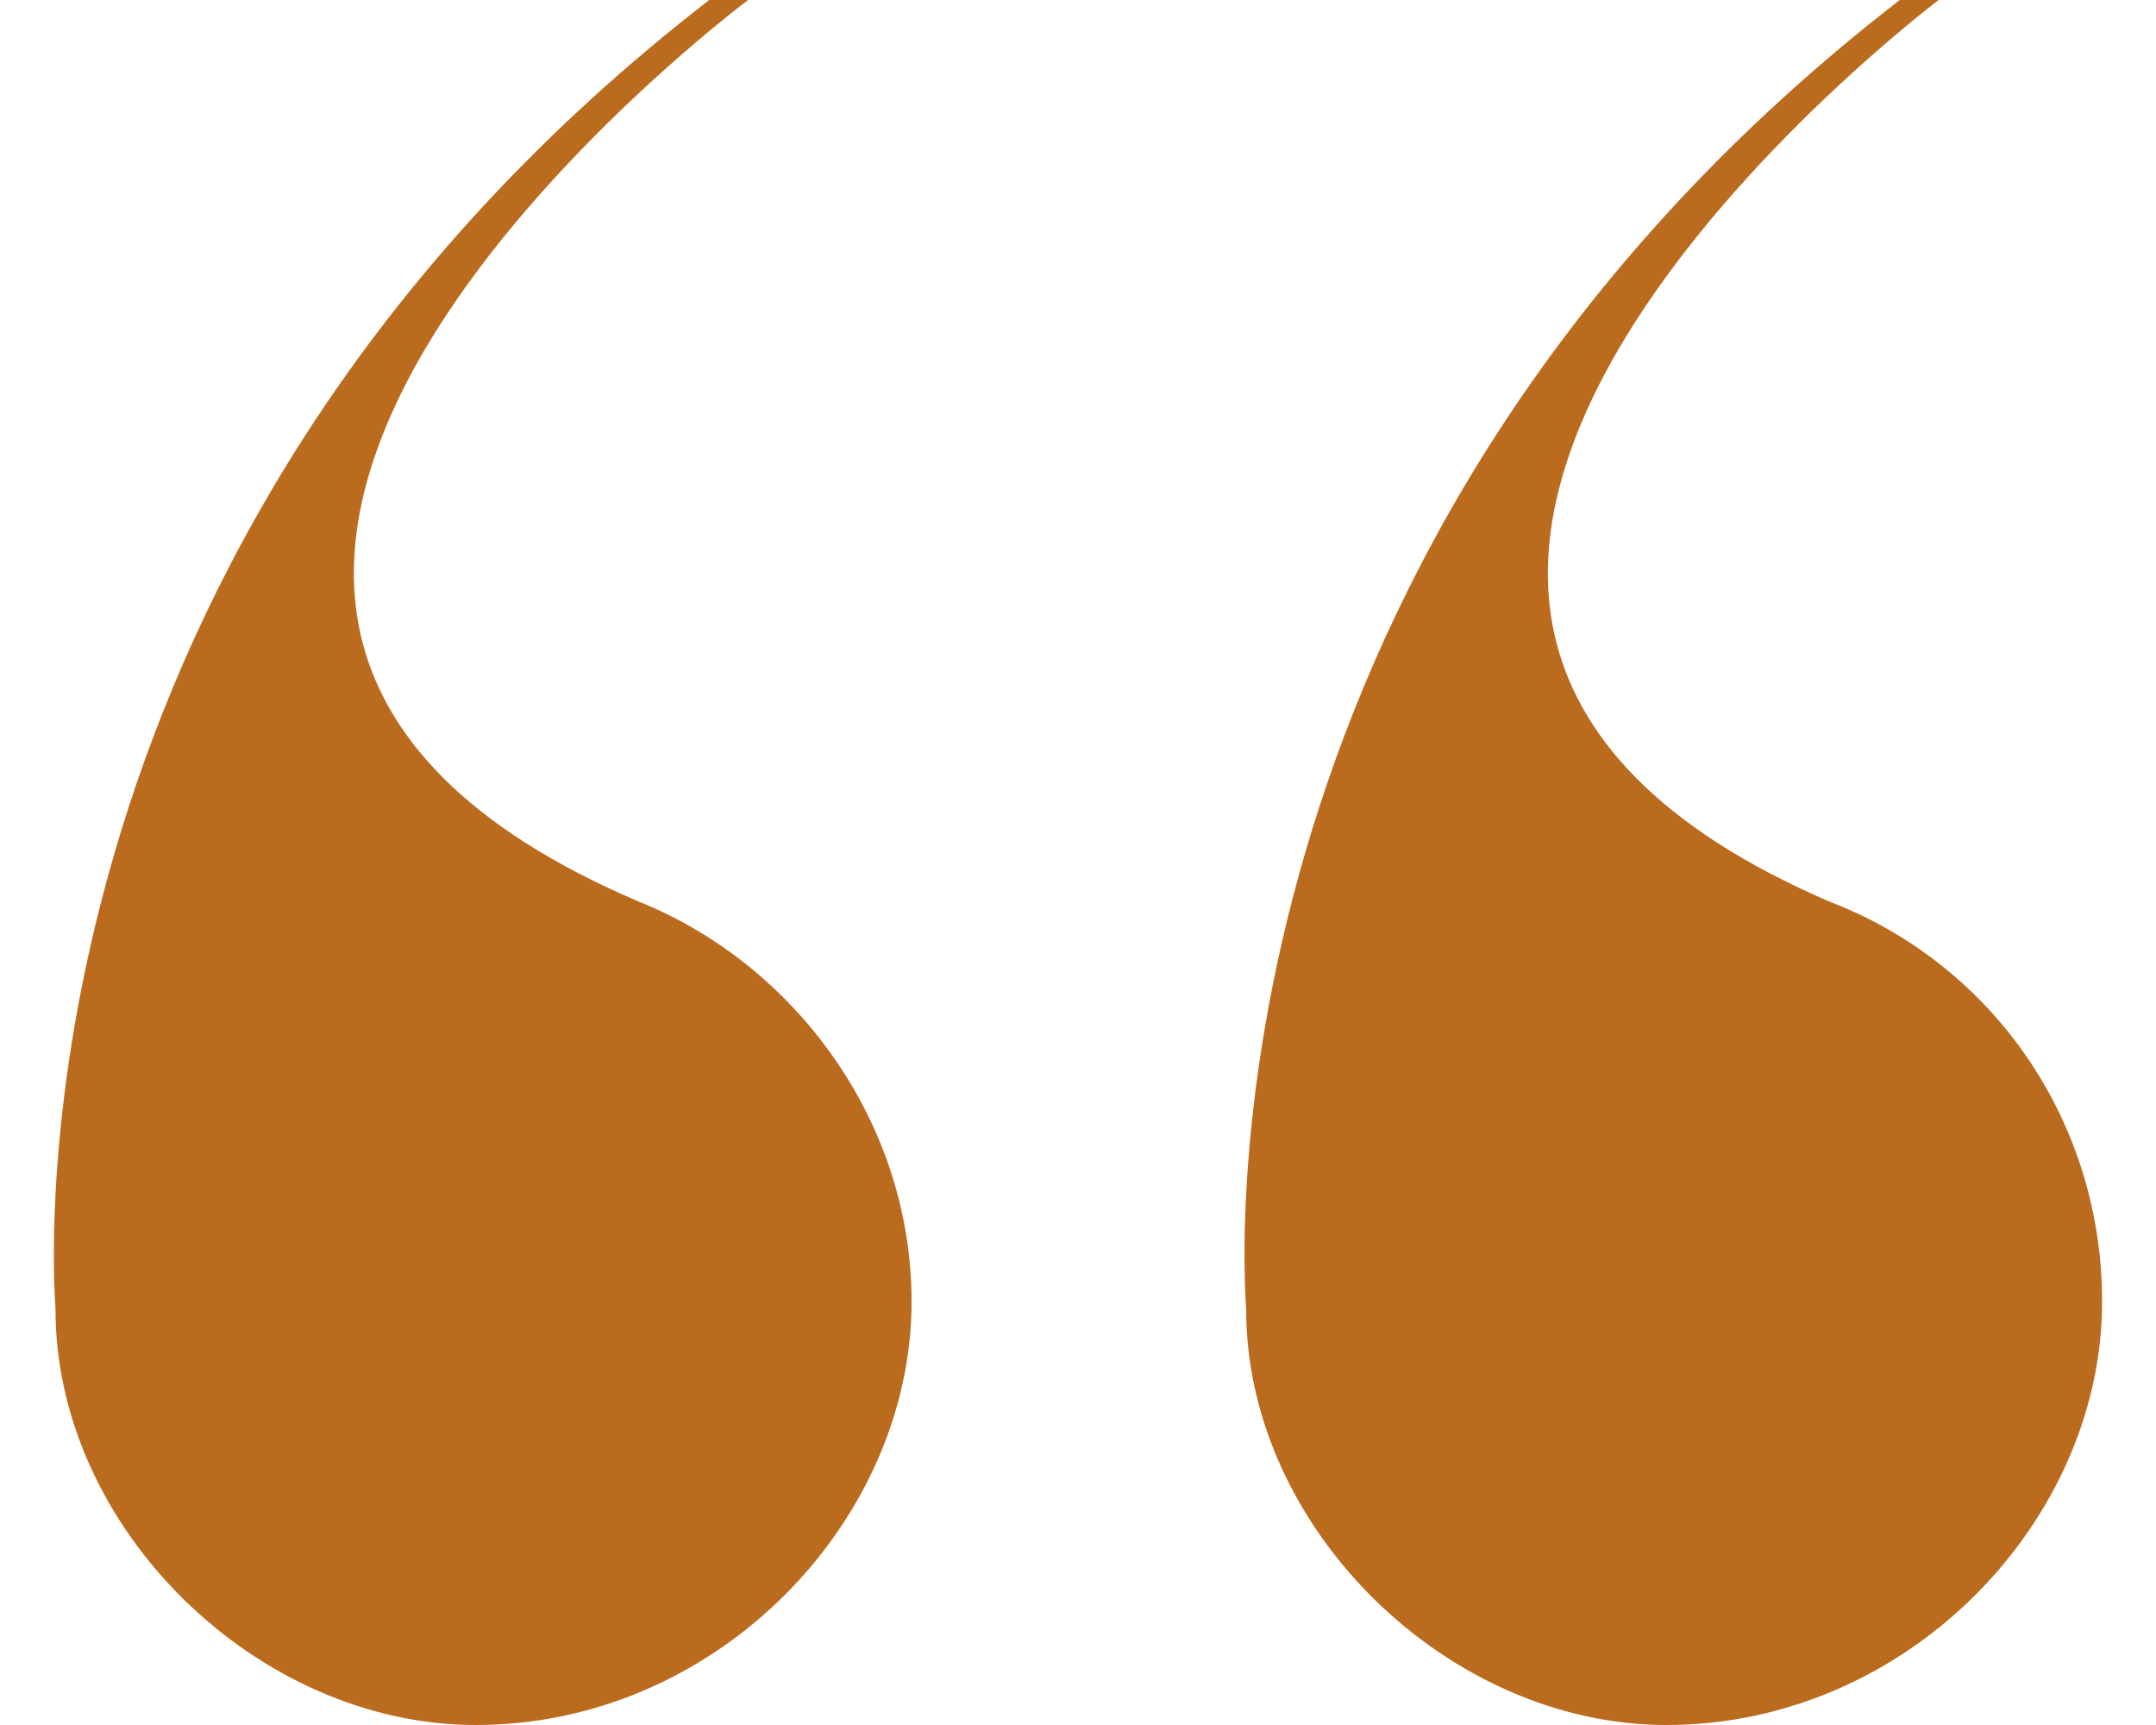 <svg width="20" height="16" viewBox="0 0 20 16" fill="none" xmlns="http://www.w3.org/2000/svg">
<path d="M0.515 12.146C0.515 14.182 2.392 16 4.413 16C6.651 16 8.456 14.109 8.456 12.073C8.456 10.4 7.373 8.945 5.929 8.364C-0.567 5.6 6.94 0 6.94 0H6.579C0.371 4.8 0.443 11.127 0.515 12.146ZM11.56 12.146C11.56 14.182 13.437 16 15.458 16C17.695 16 19.5 14.109 19.5 12.073C19.5 10.4 18.489 8.945 16.974 8.364C10.549 5.6 17.984 0 17.984 0H17.623C11.415 4.8 11.488 11.127 11.56 12.146Z" fill="#BB6B1E"/>
</svg>

